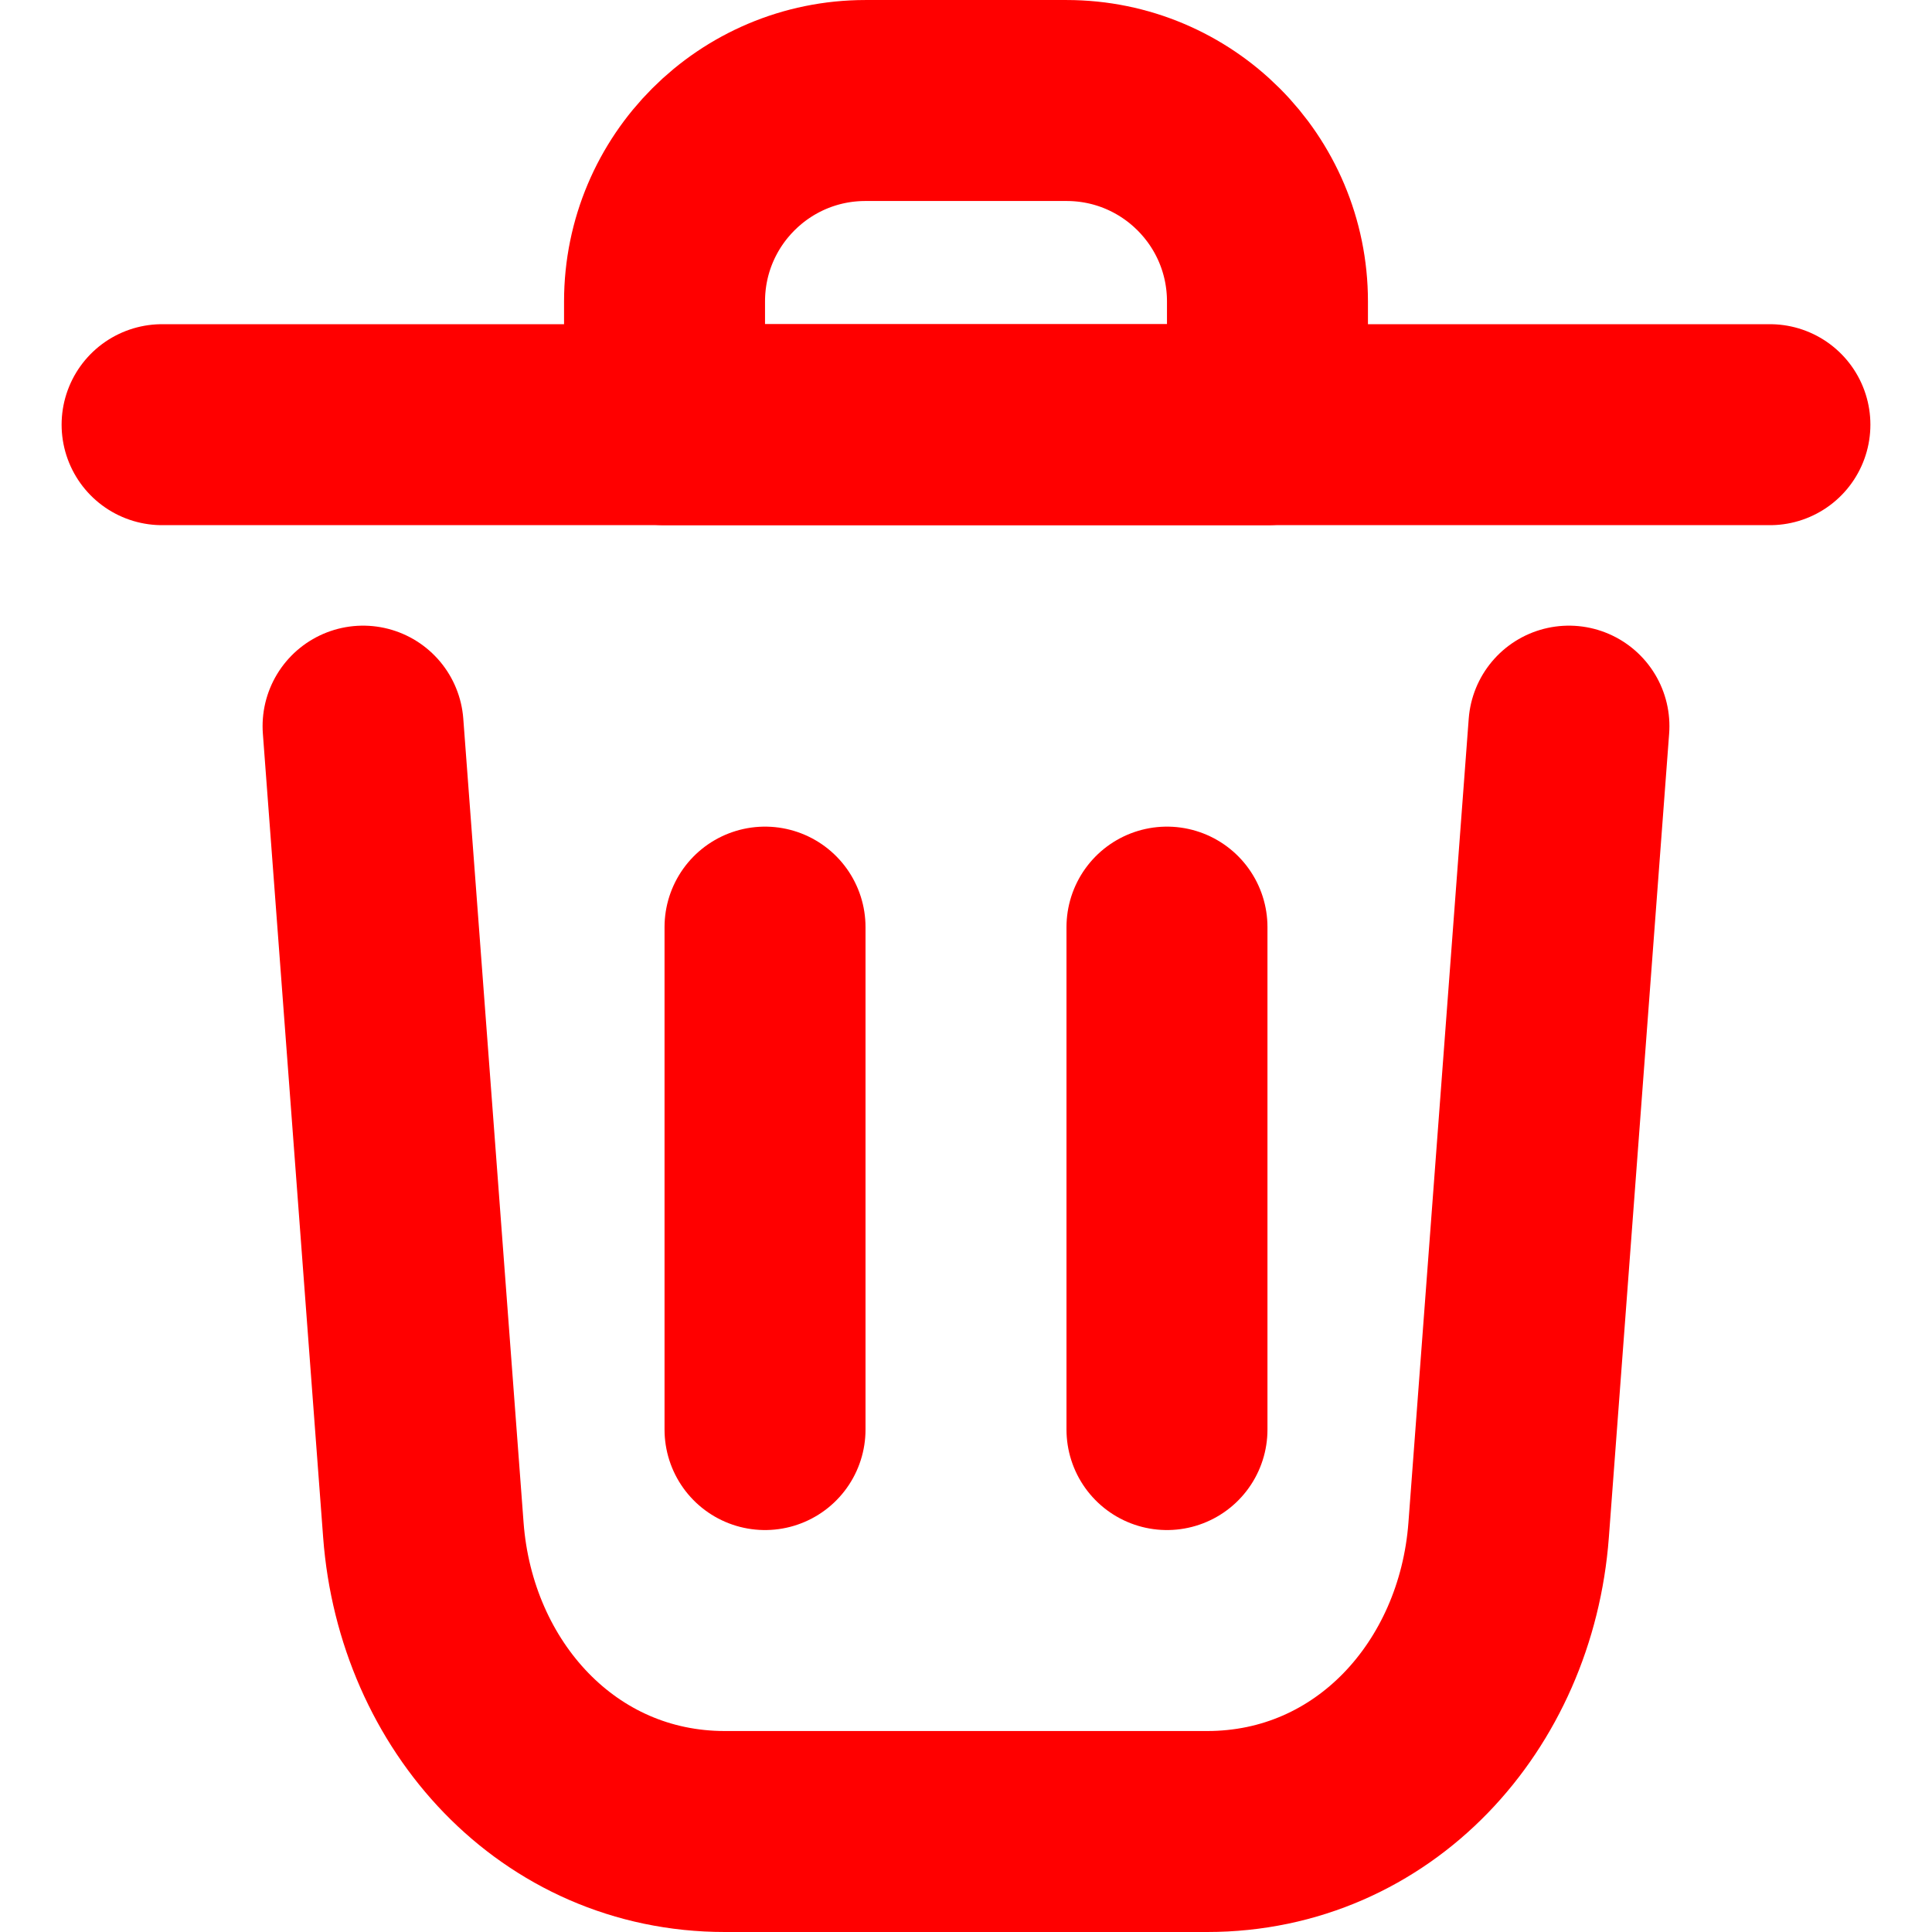 <svg width="20" height="20" fill="none" version="1.1" viewBox="0 0 20.214 21.591" xmlns="http://www.w3.org/2000/svg"><g transform="matrix(1.123 0 0 1.123 -3.369 -3.115)" stroke="red" stroke-linecap="round" stroke-linejoin="round" stroke-width="2"><path d="m10 12v5"/><path d="m14 12v5"/><path d="m4 7h16"/><path d="m6 10 0.6 8c0.124 1.652 1.343 3 3 3h4.8c1.657 0 2.876-1.348 3-3l0.6-8"/><path d="m9 5.774c0-1.105 0.895-2 2-2h2c1.105 0 2 0.895 2 2v1.226h-6z"/></g></svg>
